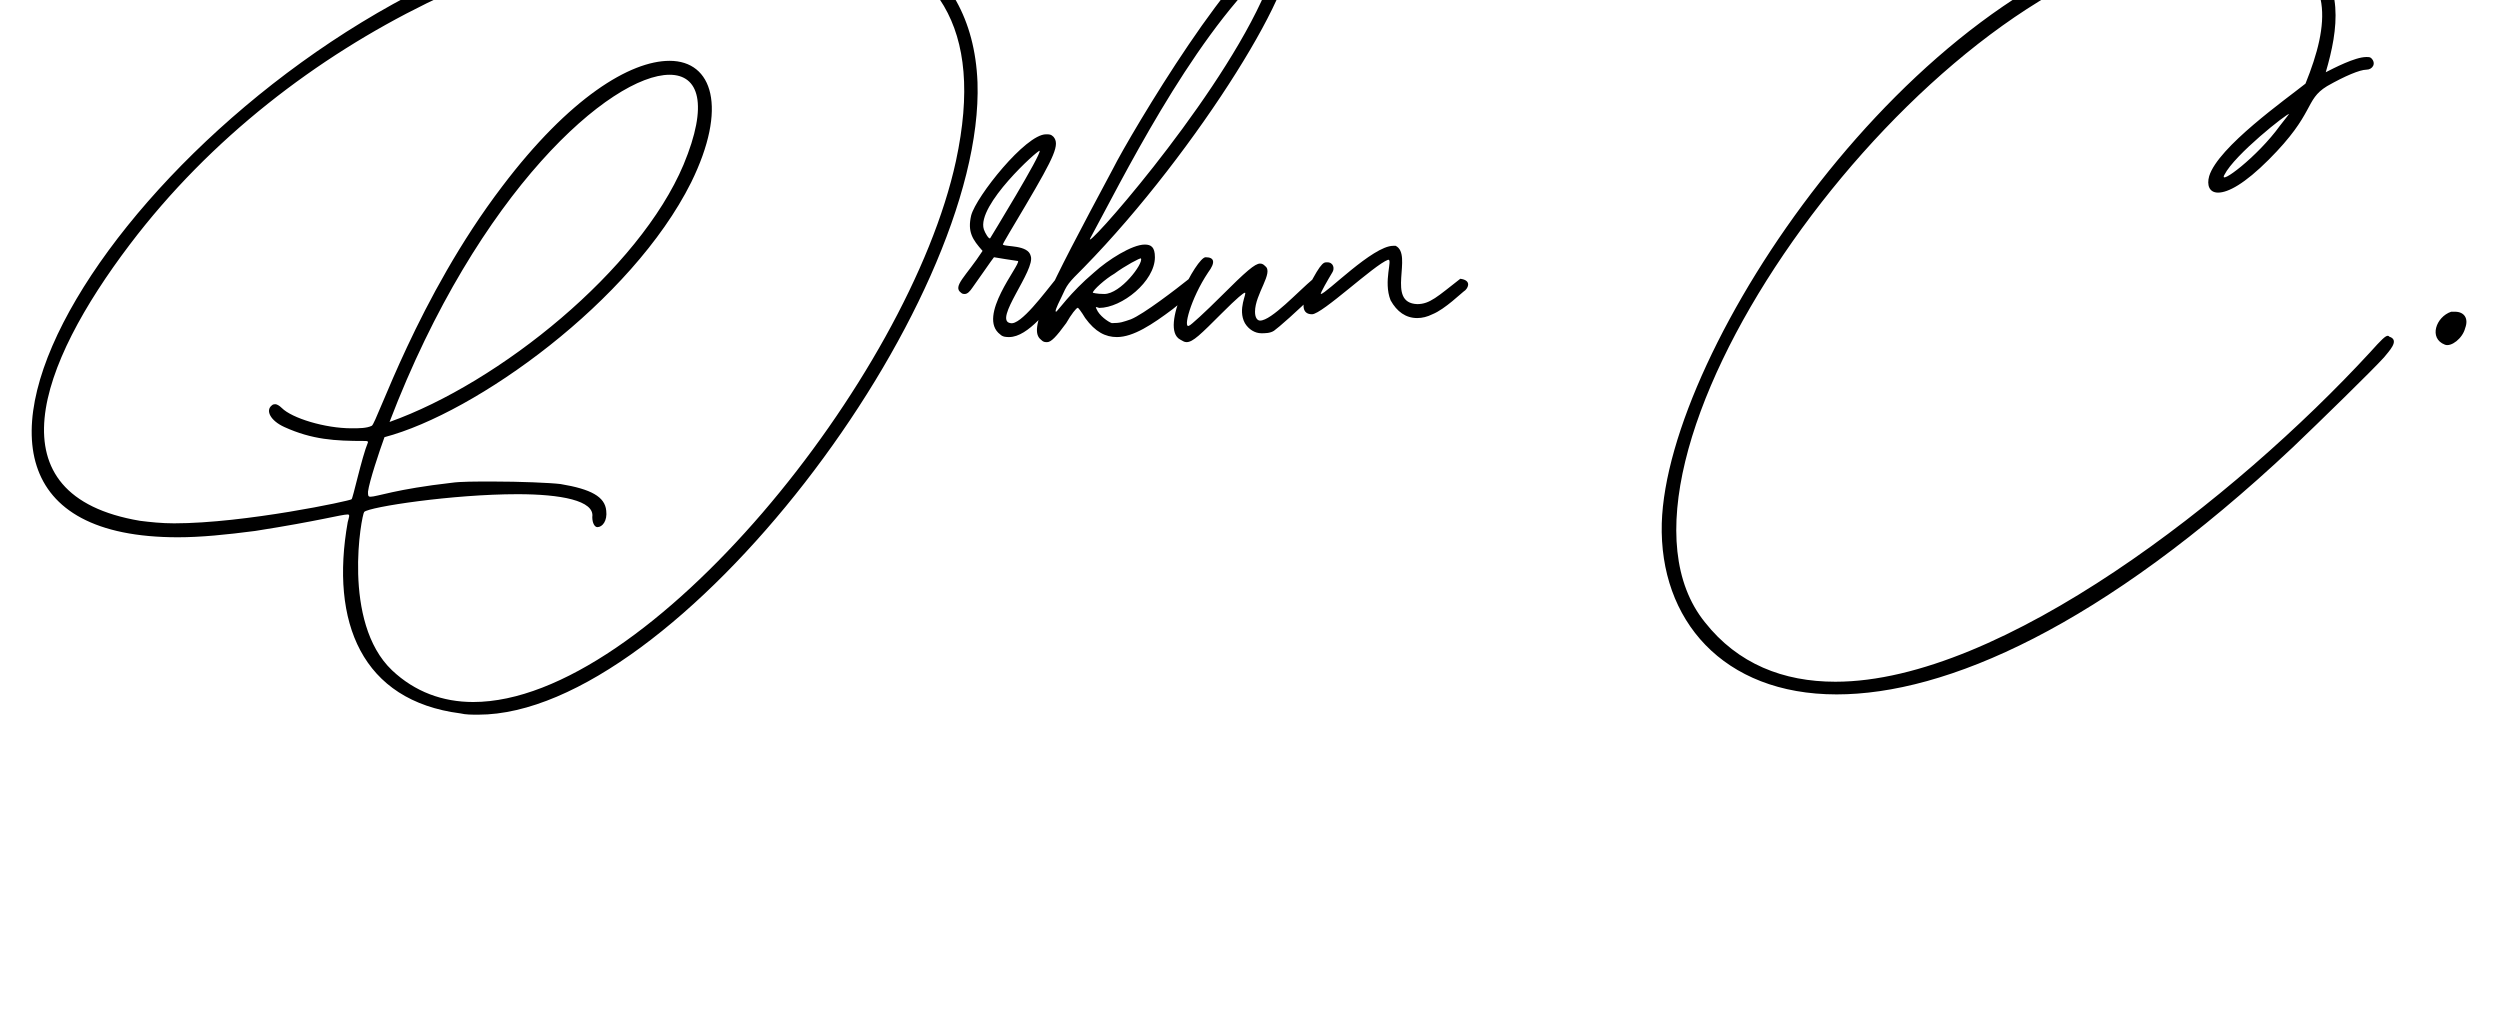 <svg width="947" height="384" viewBox="0 0 947 384" xmlns="http://www.w3.org/2000/svg">
  <g transform="translate(13.638, 249.6)">
    <path d="M167.52 21.12C242.40 21.12 359.52-133.44 356.64-218.40C354.72-266.88 315.36-284.16 267.84-284.16C236.64-284.16 202.08-276.48 172.32-265.44C37.44-213.60-72-46.08 53.76-46.08C62.40-46.08 72-47.04 83.04-48.48C107.52-52.32 115.68-54.72 118.08-54.72C119.04-54.72 118.56-53.76 118.08-51.84C111.36-13.92 123.36 15.84 160.80 20.64C162.72 21.12 165.12 21.12 167.52 21.12ZM134.88 4.32C115.68-13.92 123.36-54.72 124.32-55.68C126.24-57.60 157.92-62.40 182.40-62.40C198.72-62.40 211.68-60 210.72-53.76C210.72-51.36 211.68-49.92 212.64-49.92C214.56-49.92 216.48-52.32 216-56.16C215.52-61.44 210.24-64.32 198.72-66.24C194.88-66.72 183.36-67.20 172.80-67.20C166.56-67.20 160.80-67.20 157.44-66.72C136.32-64.32 129.12-61.44 126.72-61.44C125.76-61.44 125.76-61.92 125.76-63.36C126.24-67.20 130.08-78.72 132-84C166.56-93.12 225.60-135.36 248.16-180.48C262.08-208.80 256.32-226.56 240-226.56C225.12-226.56 202.08-212.64 176.64-179.04C144.48-136.80 129.12-89.28 127.20-88.32C125.28-87.36 122.40-87.36 119.52-87.36C109.44-87.36 96.96-91.20 93.12-95.04C92.16-96 91.20-96.48 90.72-96.48C90.24-96.48 89.76-96.48 89.28-96C86.88-94.08 88.80-90.24 94.08-87.84C104.64-83.04 113.28-82.56 124.32-82.56C125.28-82.56 125.76-82.56 125.76-82.08C123.36-76.32 120-60.48 119.52-60.48C119.52-60 79.20-51.36 52.32-51.36C47.52-51.36 43.20-51.84 39.36-52.32C-17.28-61.92 0.96-111.36 35.52-156.96C96.96-238.08 196.80-278.88 266.88-278.88C279.84-278.88 291.36-277.44 301.92-275.04C340.80-264.96 359.52-240 348.48-188.64C330.72-106.56 231.84 16.32 165.60 16.32C154.08 16.32 143.52 12.48 134.88 4.32ZM245.28-187.20C228.48-147.36 175.68-104.64 133.92-89.76C167.52-177.60 217.92-221.28 240-221.28C251.04-221.28 254.88-210.24 245.28-187.20ZM350.40-138.72C350.88-138.24 351.36-138.24 351.84-138.24C352.80-138.24 353.76-139.20 354.72-140.64C356.16-142.56 362.40-151.68 362.88-152.16C362.88-152.16 371.52-150.72 372-150.72C372.96-149.28 356.16-129.60 365.28-122.88C366.24-121.92 367.68-121.92 368.64-121.92C375.84-121.92 384-132.96 388.32-138.72C390.24-141.60 390.24-143.52 386.40-144C382.08-138.72 372.96-126.24 369.12-127.20C362.40-128.16 378.72-147.36 376.80-152.64C375.84-156.96 367.20-156 366.24-156.96C366.24-157.44 370.08-163.68 374.88-171.84C385.92-190.56 387.84-194.88 385.44-197.76C384.48-198.72 384-198.72 382.56-198.72C374.88-198.72 356.16-175.20 354.24-168C352.80-161.76 354.72-158.88 358.56-154.56C352.32-144.96 347.04-141.12 350.40-138.72ZM380.16-192.48C381.12-191.52 361.44-159.36 361.44-159.36C360.96-158.88 359.52-161.28 359.04-162.72C356.16-171.84 379.68-192.96 380.16-192.48ZM380.64-120.96C381.60-120 382.08-120 383.04-120C384.48-120 386.40-121.92 390.24-127.20C392.16-130.56 394.08-132.96 394.56-132.96C394.56-133.44 396.00-131.52 397.44-129.12C401.28-123.84 405.12-121.92 409.44-121.92C415.68-121.92 422.88-126.72 430.56-132.48C435.84-136.80 443.04-141.60 436.80-144C432.00-140.16 419.52-130.56 414.72-128.64C411.84-127.68 410.88-127.20 407.52-127.20C406.08-127.68 402.72-130.08 401.76-132.48C401.28-133.44 401.28-133.44 402.72-132.96C411.36-132.96 423.84-143.04 423.84-152.16C423.84-156 422.40-156.96 420.00-156.96C415.20-156.96 406.08-151.20 400.80-146.40C391.68-138.72 386.88-131.52 386.40-131.52C385.92-131.52 386.40-132.96 388.32-136.80C390.72-142.08 390.72-142.08 396.96-148.32C440.16-192.48 481.92-260.64 473.76-268.80C473.28-269.76 472.32-270.24 471.36-270.24C456.96-270.24 414.24-198.24 408.00-185.76C382.08-137.28 375.84-124.80 380.64-120.96ZM399.36-159.36C410.88-180.48 436.80-233.28 465.60-260.64C467.52-262.56 469.44-264 469.92-264C469.92-263.52 467.04-255.36 464.16-249.12C444.96-207.84 396.00-153.12 399.36-159.36ZM400.32-138.72C400.32-139.68 405.12-144 408.48-145.92C412.32-148.80 418.56-152.16 418.56-151.68C419.52-149.76 410.88-138.24 404.64-138.24C401.76-138.24 400.32-138.72 400.32-138.72ZM448.80-137.28C443.04-131.52 437.28-126.24 436.80-126.24C434.40-124.80 437.28-136.32 444-146.40C446.88-150.24 446.40-152.16 443.04-152.16C439.68-152.16 425.28-125.28 433.44-120.96C434.40-120.48 434.88-120 435.84-120C438.24-120 441.12-122.88 449.28-131.04C455.04-136.80 457.44-138.72 457.92-138.72C458.88-138.72 455.04-132.48 457.92-127.20C459.36-124.80 461.76-123.36 464.16-123.36C465.60-123.36 467.52-123.36 468.96-124.32C470.40-125.28 478.08-132 484.32-138.24C487.20-140.64 487.20-143.04 483.84-144C478.08-139.20 468-128.16 463.68-128.16C462.72-128.16 461.76-129.12 461.76-131.52C461.76-138.24 468.96-146.40 465.60-148.80C465.12-149.28 464.64-149.76 463.68-149.76C461.76-149.76 458.40-146.88 448.80-137.28ZM523.20-129.12C525.12-129.12 527.04-129.60 528.96-130.56C533.76-132.48 540-138.72 541.44-139.68C542.88-141.12 543.36-143.52 539.52-144C530.88-137.28 528-134.40 523.20-134.40C511.20-134.88 521.76-153.12 515.04-156.48L514.08-156.48C506.40-156.48 488.64-138.24 486.72-138.24C486.24-138.24 489.60-144 491.04-146.40C492.00-147.84 491.52-150.24 489.12-150.24C488.16-150.24 487.68-150.24 486.24-148.32C483.84-144.96 475.68-130.56 483.36-130.56C487.20-130.56 506.88-149.28 512.16-151.20C514.08-151.68 510.24-143.04 513.12-135.84C515.52-131.52 518.88-129.12 523.20-129.12ZM800.64-267.84C808.80-270.24 818.88-271.68 828-271.68C835.20-271.68 841.92-270.72 847.20-268.80C870.72-259.68 868.80-240.48 859.68-217.92C852.48-212.16 826.56-193.92 823.20-182.88C822.24-179.52 823.20-176.64 826.56-176.64C830.40-176.64 836.64-180 845.76-189.12C863.52-206.88 859.20-211.68 867.84-216.96C874.56-220.80 880.32-223.20 882.72-223.20C885.12-223.20 886.56-225.60 884.64-227.52C884.16-228 883.68-228 882.72-228C878.40-228 870.24-223.68 867.36-222.24C872.16-238.56 874.56-256.32 860.16-267.84C851.52-274.08 840.96-276.96 827.52-276.96C821.28-276.96 814.56-276.48 807.36-275.04C709.92-255.36 617.76-117.60 615.84-51.36C614.88-14.88 638.88 13.44 682.08 13.44C723.36 13.44 782.40-12 854.88-80.16C865.44-90.24 885.12-109.44 889.44-114.24C891.36-116.64 895.20-120.48 891.84-121.92C891.36-121.92 891.36-122.40 890.88-122.40C889.92-122.40 888.48-120.96 884.16-116.16C833.28-60.96 744.48 8.64 681.60 8.64C661.92 8.64 644.64 1.92 632.16-13.92C584.64-72.96 703.20-241.92 800.64-267.84ZM828.96-183.36C832.80-191.04 852.96-206.88 853.44-206.40C853.44-206.40 852-204.48 850.08-202.08C841.44-190.08 826.56-179.04 828.96-183.36ZM912.48-119.04C914.88-118.08 919.20-121.44 920.16-125.28C921.60-129.12 919.68-131.52 916.32-131.52L914.88-131.52C909.12-129.60 906.24-121.44 912.48-119.04Z" fill="#000000"/>
  </g>
</svg>